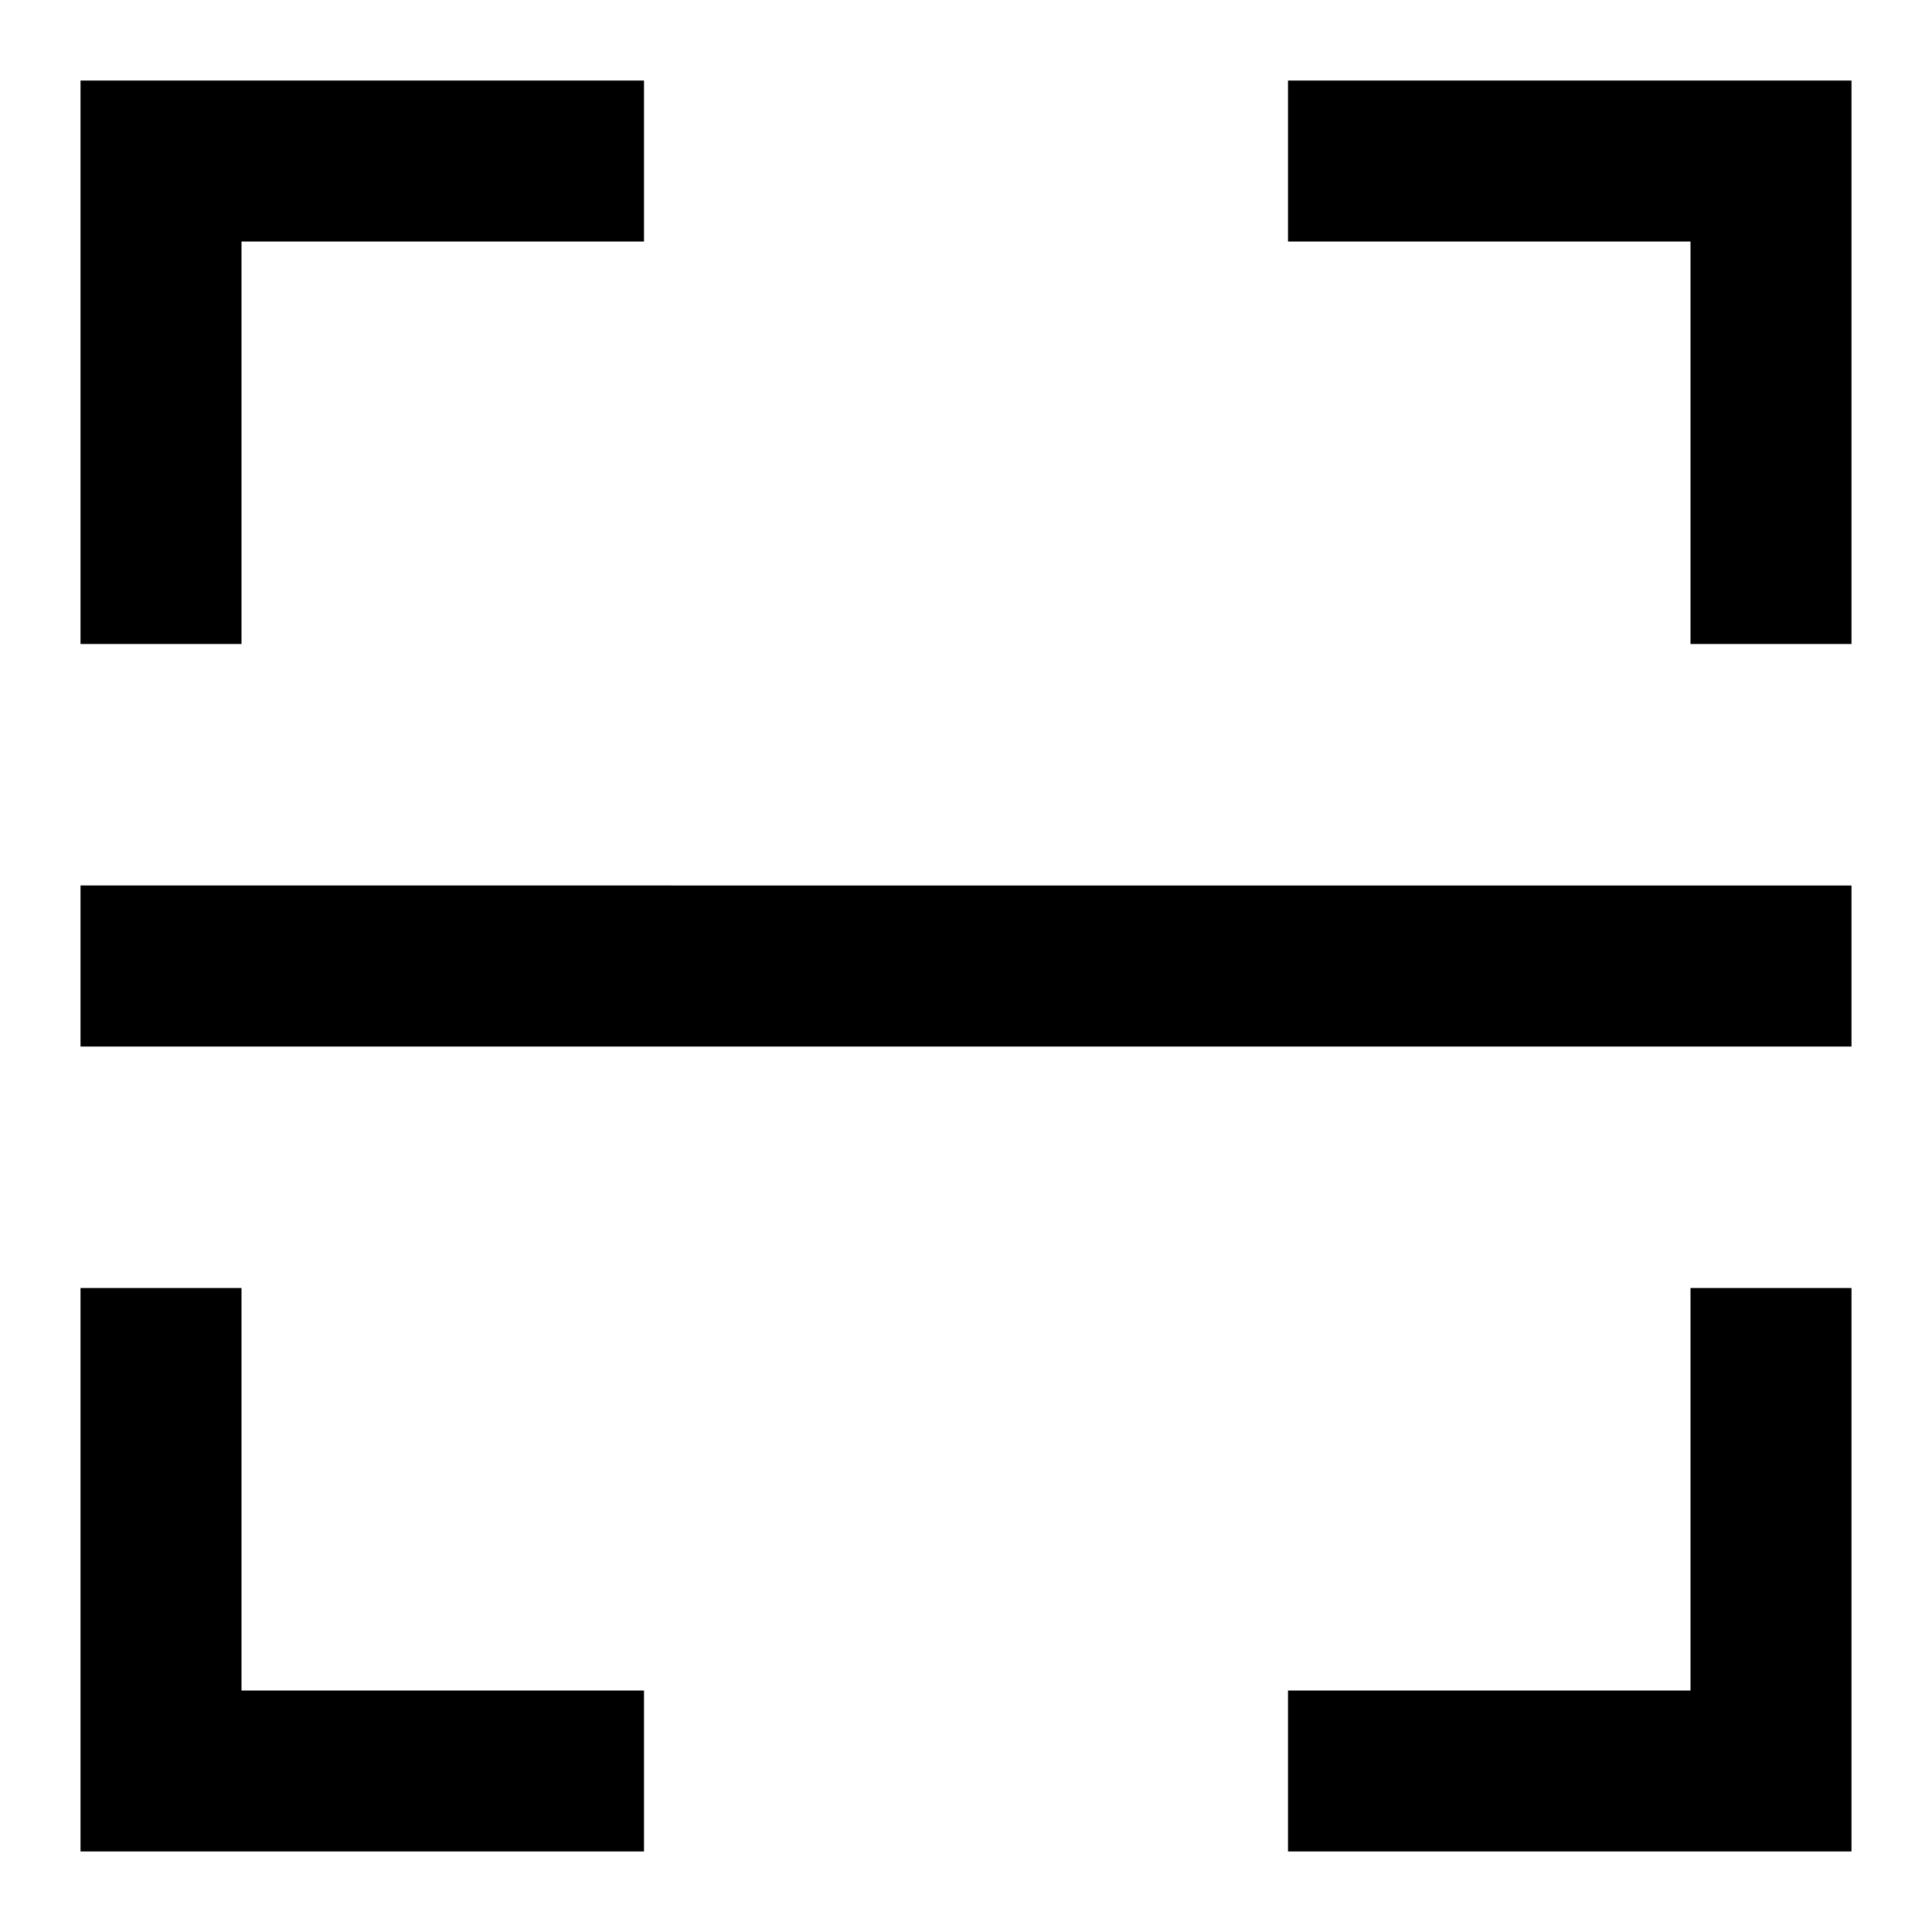 <svg xmlns="http://www.w3.org/2000/svg" fill="none" viewBox="0 0 24 24" id="Scanner--Streamline-Sharp">
  <desc>
    Scanner Streamline Icon: https://streamlinehq.com
  </desc>
  <g id="scanner">
    <path id="Union" fill="#000000" fill-rule="evenodd" d="M1 1h7v2H3v5H1V1Zm15 0h7v7h-2V3h-5V1Zm5 15v5h-5v2h7v-7h-2ZM1 22v-6h2v5h5v2H1v-1Zm0 -9h22v-2H1v2Z" clip-rule="evenodd" stroke-width="1"></path>
  </g>
</svg>